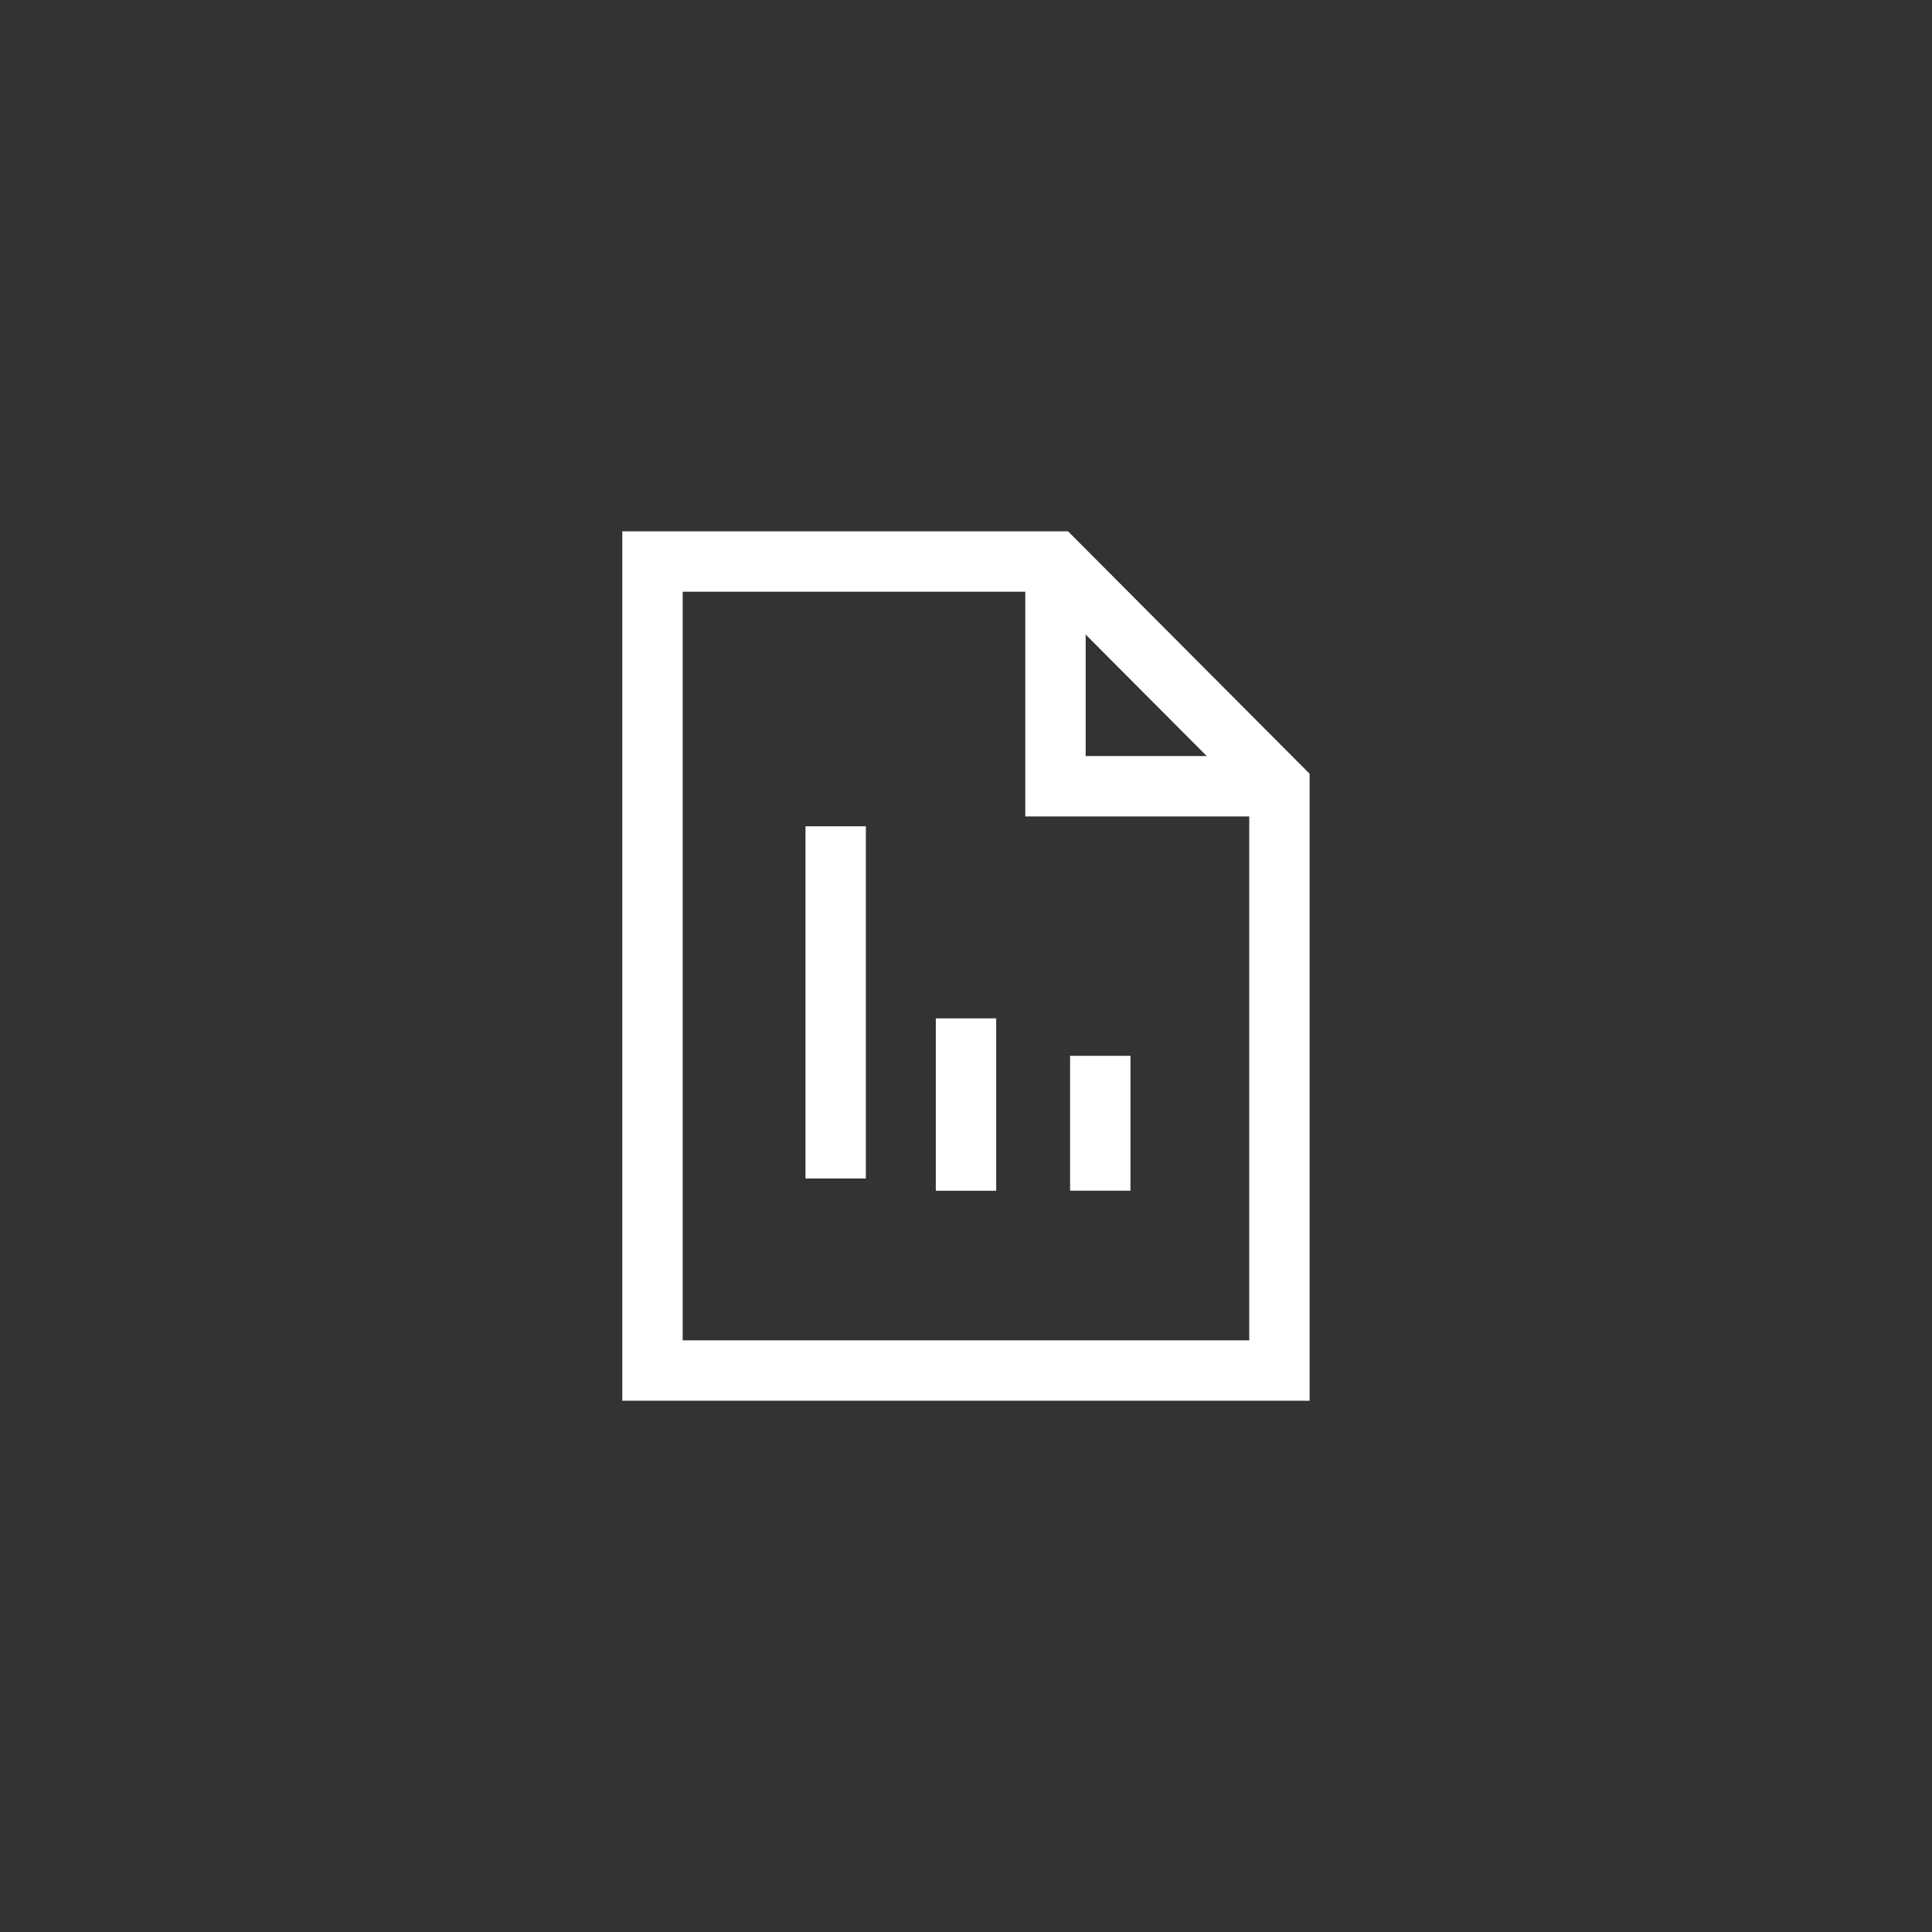 <svg width="48" height="48" viewBox="0 0 48 48" fill="none" xmlns="http://www.w3.org/2000/svg">
<rect x="0" y="0" width="48" height="48" fill="#333333" stroke="none"/>
<path d="M26.223 13.951V19.534H31.786" stroke="#FFFFFF" stroke-width="1.5"/>
<path d="M31.787 34.05H16.211V13.951H26.224L31.787 19.534V34.05Z" stroke="#FFFFFF" stroke-width="1.5"/>
<path d="M20.762 29.279V20.529" stroke="#FFFFFF" stroke-width="1.5"/>
<path d="M24 29.584V25.301" stroke="#FFFFFF" stroke-width="1.5"/>
<path d="M27.336 29.582V26.232" stroke="#FFFFFF" stroke-width="1.5"/>
</svg>
